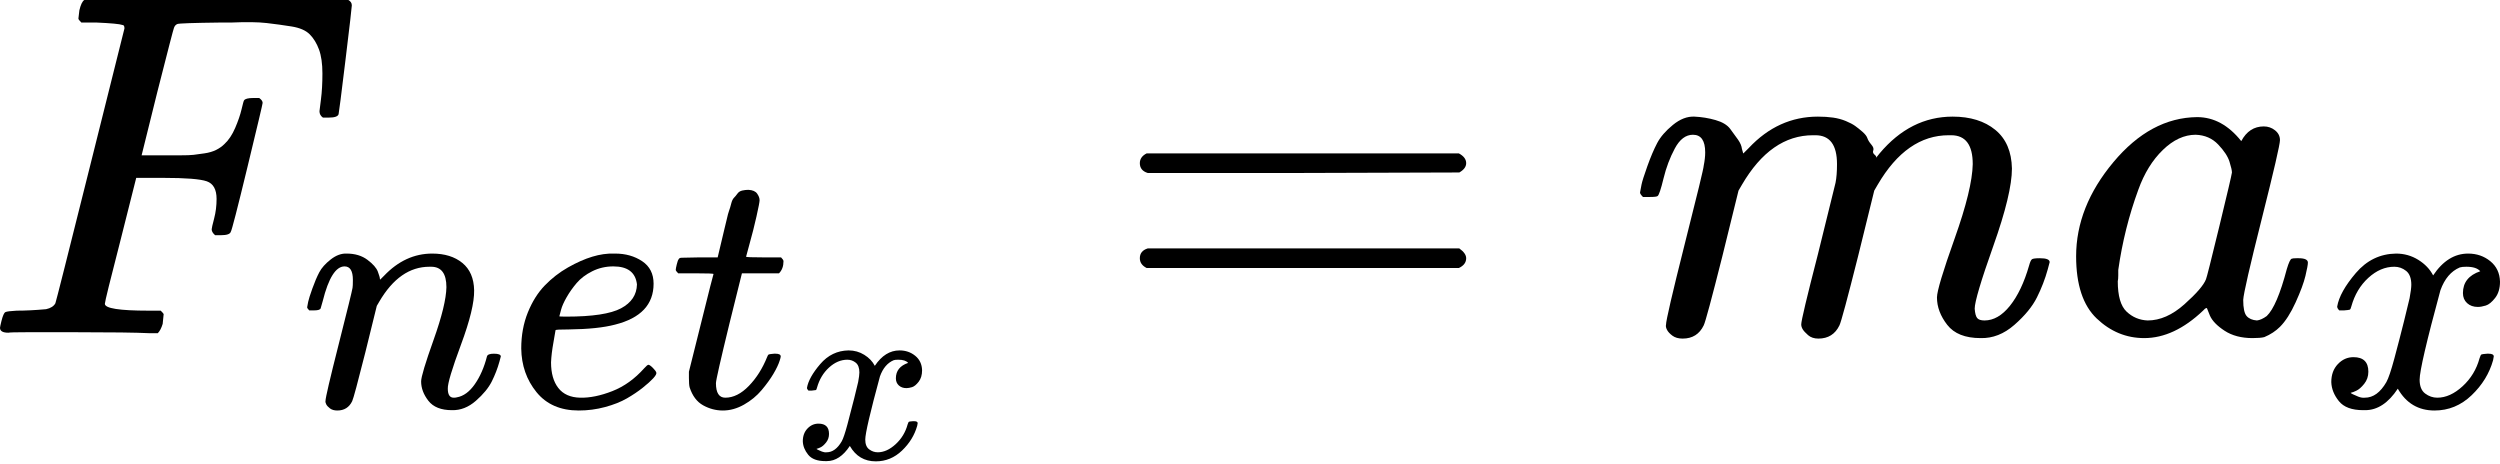 <svg width="560" height="104" viewBox="0 0 560 104" fill="none" xmlns="http://www.w3.org/2000/svg">
<path d="M1.866 74.527C0.622 74.527 0 74.161 0 73.429C0 73.283 0.11 72.771 0.329 71.893C0.622 70.722 0.915 70.063 1.207 69.917C1.5 69.771 2.342 69.661 3.732 69.588C5.708 69.588 7.903 69.478 10.317 69.258C11.342 69.039 12.037 68.6 12.403 67.941C12.549 67.575 15.147 57.295 20.196 37.099C25.245 16.903 27.806 6.659 27.879 6.366C27.879 5.854 27.733 5.598 27.44 5.598C26.855 5.378 24.916 5.195 21.623 5.049H18.22C17.781 4.61 17.562 4.317 17.562 4.171C17.562 4.025 17.635 3.403 17.781 2.305C18.074 1.061 18.44 0.293 18.879 -6.61612e-06H78.039C78.551 0.293 78.808 0.695 78.808 1.207C78.808 1.573 78.332 5.671 77.381 13.5C76.429 21.33 75.917 25.355 75.844 25.574C75.698 26.086 74.966 26.342 73.649 26.342H72.332C71.82 25.977 71.563 25.501 71.563 24.915C71.563 24.842 71.673 23.964 71.893 22.281C72.112 20.598 72.222 18.659 72.222 16.464C72.222 14.269 71.966 12.476 71.454 11.086C70.941 9.695 70.246 8.561 69.368 7.683C68.49 6.805 67.136 6.22 65.307 5.927C63.478 5.634 61.612 5.378 59.709 5.159C57.807 4.939 55.173 4.903 51.807 5.049H49.282C43.282 5.122 40.099 5.232 39.733 5.378C39.367 5.525 39.111 5.817 38.965 6.256C38.892 6.329 37.648 11.122 35.233 20.635L31.721 34.794H37.757C37.977 34.794 38.818 34.794 40.282 34.794C41.745 34.794 42.77 34.757 43.355 34.684C43.941 34.611 44.745 34.501 45.77 34.355C46.794 34.208 47.672 33.952 48.404 33.587C49.136 33.221 49.758 32.782 50.27 32.269C51.221 31.391 52.026 30.184 52.685 28.647C53.343 27.111 53.819 25.72 54.112 24.476C54.404 23.233 54.587 22.574 54.66 22.501C54.88 22.135 55.575 21.952 56.746 21.952H58.063C58.575 22.318 58.831 22.684 58.831 23.049C58.831 23.269 57.697 28.062 55.429 37.428C53.16 46.794 51.916 51.624 51.697 51.916C51.55 52.428 50.819 52.685 49.502 52.685H48.184C47.672 52.246 47.416 51.807 47.416 51.367C47.416 51.148 47.599 50.343 47.965 48.953C48.331 47.562 48.514 46.099 48.514 44.562C48.514 42.44 47.782 41.123 46.319 40.611C44.855 40.099 41.599 39.843 36.55 39.843H30.513L27.001 53.782C24.659 62.856 23.489 67.612 23.489 68.051C23.489 69.075 26.745 69.588 33.257 69.588H36.001C36.44 70.027 36.66 70.283 36.66 70.356C36.66 70.429 36.587 71.161 36.44 72.551C36.148 73.502 35.782 74.198 35.343 74.637H33.477C30.477 74.49 24.952 74.417 16.903 74.417C12.147 74.417 8.525 74.417 6.037 74.417C3.549 74.417 2.159 74.454 1.866 74.527Z" fill="black"/>
<path d="M68.802 68.829C68.854 68.519 68.932 68.105 69.035 67.588C69.139 67.07 69.449 66.088 69.966 64.639C70.484 63.19 71.001 61.975 71.519 60.992C72.036 60.009 72.889 59.052 74.079 58.12C75.269 57.189 76.459 56.75 77.649 56.801C79.511 56.801 81.063 57.267 82.305 58.198C83.546 59.129 84.323 60.009 84.633 60.837C84.943 61.664 85.099 62.207 85.099 62.466C85.099 62.57 85.124 62.621 85.176 62.621L86.03 61.768C89.186 58.457 92.781 56.801 96.816 56.801C99.61 56.801 101.86 57.5 103.567 58.897C105.275 60.293 106.154 62.337 106.206 65.027C106.258 67.717 105.275 71.778 103.257 77.21C101.239 82.642 100.256 85.927 100.308 87.065C100.308 88.41 100.748 89.083 101.627 89.083C101.938 89.083 102.171 89.057 102.326 89.005C103.826 88.747 105.171 87.764 106.361 86.057C107.551 84.349 108.456 82.28 109.077 79.849C109.18 79.435 109.698 79.228 110.629 79.228C111.664 79.228 112.181 79.435 112.181 79.849C112.181 79.9 112.078 80.288 111.871 81.013C111.457 82.513 110.888 83.987 110.163 85.436C109.439 86.884 108.249 88.333 106.594 89.781C104.938 91.23 103.154 91.928 101.239 91.877C98.808 91.877 97.049 91.178 95.963 89.781C94.876 88.385 94.333 86.936 94.333 85.436C94.333 84.453 95.264 81.349 97.127 76.124C98.989 70.899 99.946 66.967 99.998 64.329C99.998 61.276 98.86 59.75 96.583 59.75H96.195C91.746 59.75 87.996 62.363 84.943 67.588L84.4 68.519L81.839 78.917C80.132 85.694 79.149 89.342 78.891 89.859C78.218 91.256 77.106 91.954 75.554 91.954C74.881 91.954 74.338 91.799 73.924 91.489C73.51 91.178 73.226 90.868 73.07 90.557C72.915 90.247 72.864 89.988 72.915 89.781C72.915 89.109 73.898 84.893 75.864 77.132C77.83 69.373 78.865 65.156 78.968 64.484C79.02 64.225 79.046 63.63 79.046 62.699C79.046 60.681 78.425 59.672 77.183 59.672C75.218 59.672 73.588 62.259 72.294 67.433C71.984 68.467 71.829 69.01 71.829 69.062C71.725 69.373 71.234 69.528 70.355 69.528H69.268C68.958 69.217 68.802 68.984 68.802 68.829Z" fill="black"/>
<path d="M116.759 78.064C116.759 75.115 117.251 72.425 118.234 69.993C119.217 67.562 120.484 65.544 122.036 63.941C123.588 62.337 125.321 60.992 127.235 59.905C129.15 58.819 130.96 58.017 132.667 57.5C134.375 56.982 136.004 56.75 137.556 56.801H137.789C140.117 56.801 142.135 57.37 143.842 58.508C145.549 59.647 146.403 61.328 146.403 63.553C146.403 68.209 143.531 71.261 137.789 72.709C135.254 73.382 131.788 73.744 127.391 73.796C125.476 73.796 124.494 73.847 124.442 73.951C124.442 74.054 124.287 74.96 123.976 76.667C123.666 78.374 123.485 79.874 123.433 81.168C123.433 83.599 123.976 85.513 125.063 86.91C126.149 88.307 127.779 89.031 129.951 89.083C132.124 89.135 134.53 88.643 137.168 87.609C139.807 86.574 142.186 84.867 144.307 82.487C144.773 81.97 145.083 81.711 145.239 81.711C145.446 81.711 145.782 81.944 146.247 82.409C146.713 82.875 146.972 83.237 147.023 83.496C147.075 83.754 146.842 84.168 146.325 84.737C145.808 85.306 145.032 86.005 143.997 86.833C142.962 87.66 141.772 88.462 140.427 89.238C139.082 90.014 137.453 90.661 135.539 91.178C133.624 91.695 131.659 91.954 129.641 91.954C125.554 91.954 122.398 90.583 120.174 87.841C117.949 85.1 116.811 81.84 116.759 78.064ZM142.678 63.708C142.367 61.018 140.608 59.672 137.401 59.672C135.694 59.672 134.116 60.035 132.667 60.759C131.219 61.483 130.055 62.363 129.175 63.397C128.296 64.432 127.546 65.493 126.925 66.579C126.304 67.665 125.89 68.597 125.683 69.373C125.476 70.148 125.347 70.64 125.295 70.847C125.295 70.899 125.813 70.924 126.847 70.924C132.693 70.924 136.78 70.304 139.108 69.062C141.436 67.82 142.626 66.036 142.678 63.708Z" fill="black"/>
<path d="M151.912 61.224C151.55 60.862 151.369 60.604 151.369 60.449C151.369 60.242 151.447 59.828 151.602 59.207C151.757 58.586 151.886 58.224 151.99 58.12C152.093 57.862 152.326 57.733 152.688 57.733C153.05 57.733 154.37 57.707 156.646 57.655H160.759L162.233 51.447C162.388 50.878 162.569 50.128 162.776 49.197C162.983 48.265 163.164 47.593 163.319 47.179C163.475 46.765 163.63 46.248 163.785 45.627C163.94 45.006 164.147 44.566 164.406 44.308C164.665 44.049 164.923 43.739 165.182 43.377C165.441 43.014 165.803 42.782 166.268 42.678C166.734 42.575 167.199 42.523 167.665 42.523C168.596 42.575 169.243 42.859 169.605 43.377C169.967 43.894 170.148 44.385 170.148 44.851C170.148 45.213 169.915 46.429 169.45 48.498C168.984 50.567 168.467 52.611 167.898 54.629L167.122 57.5C167.122 57.603 168.415 57.655 171.002 57.655H174.959C175.322 58.017 175.503 58.302 175.503 58.508C175.503 59.647 175.166 60.552 174.494 61.224H166.191L163.397 72.477C161.379 80.754 160.371 85.203 160.371 85.824C160.371 87.997 161.069 89.083 162.466 89.083C164.277 89.083 166.035 88.204 167.743 86.445C169.45 84.686 170.821 82.513 171.855 79.926C171.959 79.616 172.088 79.435 172.243 79.383C172.399 79.331 172.787 79.279 173.407 79.228H173.718C174.494 79.228 174.882 79.435 174.882 79.849C174.882 80.004 174.804 80.314 174.649 80.78C174.39 81.608 173.925 82.59 173.252 83.728C172.58 84.867 171.7 86.082 170.614 87.376C169.527 88.669 168.208 89.755 166.656 90.635C165.104 91.514 163.526 91.954 161.923 91.954C160.371 91.954 158.896 91.566 157.499 90.79C156.103 90.014 155.094 88.669 154.473 86.755C154.37 86.341 154.318 85.643 154.318 84.66V83.263L157.034 72.399C158.845 65.105 159.776 61.431 159.827 61.38C159.827 61.276 158.508 61.224 155.87 61.224H151.912Z" fill="black"/>
<path d="M180.761 86.885C181.017 85.349 182.005 83.575 183.724 81.563C185.443 79.552 187.564 78.528 190.088 78.491C191.368 78.491 192.538 78.82 193.599 79.479C194.66 80.137 195.446 80.96 195.958 81.947C197.494 79.643 199.342 78.491 201.499 78.491C202.853 78.491 204.023 78.893 205.011 79.698C205.998 80.503 206.51 81.582 206.547 82.935C206.547 83.996 206.291 84.855 205.779 85.513C205.267 86.172 204.773 86.574 204.298 86.721C203.822 86.867 203.401 86.94 203.036 86.94C202.341 86.94 201.774 86.739 201.335 86.337C200.896 85.934 200.677 85.404 200.677 84.745C200.677 83.063 201.591 81.911 203.42 81.289C203.017 80.814 202.286 80.576 201.225 80.576C200.75 80.576 200.402 80.612 200.183 80.686C198.793 81.271 197.769 82.478 197.11 84.306C194.916 92.39 193.819 97.108 193.819 98.461C193.819 99.485 194.111 100.217 194.696 100.656C195.282 101.095 195.922 101.314 196.617 101.314C197.97 101.314 199.305 100.711 200.622 99.504C201.938 98.297 202.835 96.815 203.31 95.06C203.42 94.694 203.529 94.493 203.639 94.456C203.749 94.42 204.041 94.383 204.517 94.347H204.736C205.285 94.347 205.559 94.493 205.559 94.785C205.559 94.822 205.523 95.023 205.45 95.389C204.864 97.474 203.731 99.321 202.048 100.93C200.366 102.539 198.409 103.344 196.178 103.344C193.617 103.344 191.679 102.192 190.362 99.888C188.863 102.155 187.144 103.289 185.205 103.289H184.876C183.084 103.289 181.804 102.814 181.035 101.863C180.267 100.912 179.865 99.906 179.829 98.845C179.829 97.675 180.176 96.724 180.871 95.992C181.566 95.261 182.389 94.895 183.34 94.895C184.913 94.895 185.699 95.663 185.699 97.199C185.699 97.931 185.479 98.571 185.041 99.12C184.602 99.668 184.181 100.034 183.779 100.217C183.376 100.4 183.139 100.491 183.065 100.491L182.901 100.546C182.901 100.583 183.011 100.656 183.23 100.766C183.449 100.875 183.742 101.003 184.108 101.15C184.474 101.296 184.821 101.351 185.15 101.314C186.467 101.314 187.601 100.491 188.552 98.845C188.881 98.26 189.302 97.016 189.814 95.115C190.326 93.213 190.838 91.238 191.35 89.189C191.862 87.141 192.154 85.934 192.228 85.568C192.41 84.581 192.502 83.868 192.502 83.429C192.502 82.405 192.228 81.673 191.679 81.234C191.13 80.795 190.509 80.576 189.814 80.576C188.351 80.576 186.979 81.161 185.699 82.331C184.419 83.502 183.523 85.001 183.011 86.83C182.937 87.159 182.846 87.342 182.736 87.379C182.627 87.415 182.334 87.452 181.858 87.489H181.09C180.871 87.269 180.761 87.068 180.761 86.885Z" fill="black"/>
<path d="M255.323 36.55C255.323 35.599 255.835 34.867 256.86 34.355H326.777C327.874 34.94 328.423 35.672 328.423 36.55C328.423 37.355 327.911 38.05 326.886 38.635L291.983 38.745H257.079C255.908 38.379 255.323 37.648 255.323 36.55ZM255.323 57.843C255.323 56.746 255.908 56.014 257.079 55.648H326.886C327.911 56.38 328.423 57.112 328.423 57.843C328.423 58.795 327.874 59.526 326.777 60.039H256.86C255.835 59.526 255.323 58.795 255.323 57.843Z" fill="black"/>
<path d="M367.366 43.136C367.439 42.697 367.549 42.111 367.695 41.379C367.841 40.648 368.28 39.257 369.012 37.209C369.744 35.16 370.476 33.44 371.207 32.05C371.939 30.66 373.11 29.306 374.72 27.989C376.329 26.672 377.939 26.05 379.549 26.123C381.159 26.196 382.732 26.452 384.269 26.891C385.805 27.33 386.903 27.989 387.562 28.867C388.22 29.745 388.805 30.55 389.318 31.282C389.83 32.013 390.123 32.708 390.196 33.367L390.415 34.135C390.415 34.282 390.452 34.355 390.525 34.355L391.732 33.147C396.123 28.464 401.281 26.123 407.209 26.123C408.452 26.123 409.587 26.196 410.611 26.342C411.635 26.489 412.587 26.745 413.465 27.111C414.343 27.477 415.038 27.842 415.55 28.208C416.062 28.574 416.611 29.013 417.197 29.525C417.782 30.038 418.148 30.513 418.294 30.952C418.441 31.391 418.733 31.867 419.172 32.379C419.611 32.891 419.758 33.33 419.611 33.696C419.465 34.062 419.575 34.391 419.941 34.684C420.306 34.977 420.38 35.233 420.16 35.452L421.038 34.355C425.648 28.867 431.1 26.123 437.392 26.123C441.344 26.123 444.527 27.111 446.942 29.086C449.356 31.062 450.6 33.952 450.673 37.757C450.673 41.489 449.283 47.27 446.502 55.099C443.722 62.929 442.332 67.612 442.332 69.149C442.405 70.173 442.588 70.868 442.88 71.234C443.173 71.6 443.722 71.783 444.527 71.783C446.576 71.783 448.478 70.685 450.234 68.49C451.99 66.295 453.417 63.295 454.515 59.49C454.734 58.685 454.954 58.209 455.173 58.063C455.393 57.916 455.978 57.843 456.93 57.843C458.393 57.843 459.125 58.136 459.125 58.721C459.125 58.795 458.979 59.343 458.686 60.368C458.1 62.49 457.296 64.575 456.271 66.624C455.247 68.673 453.564 70.722 451.222 72.771C448.881 74.82 446.356 75.807 443.649 75.734C440.21 75.734 437.722 74.746 436.185 72.771C434.648 70.795 433.88 68.746 433.88 66.624C433.88 65.234 435.197 60.843 437.831 53.453C440.466 46.062 441.819 40.501 441.893 36.77C441.893 32.452 440.283 30.294 437.063 30.294H436.514C430.221 30.294 424.916 33.989 420.599 41.379L419.831 42.697L416.209 57.404C413.794 66.99 412.404 72.149 412.038 72.88C411.087 74.856 409.513 75.844 407.318 75.844C406.367 75.844 405.599 75.588 405.013 75.076C404.428 74.563 404.025 74.124 403.806 73.758C403.586 73.393 403.477 73.027 403.477 72.661C403.477 71.856 404.721 66.624 407.209 56.965L411.16 40.94C411.379 39.843 411.489 38.453 411.489 36.77C411.489 32.452 409.879 30.294 406.66 30.294H406.111C399.818 30.294 394.513 33.989 390.196 41.379L389.427 42.697L385.805 57.404C383.391 66.99 382 72.149 381.634 72.88C380.683 74.856 379.11 75.844 376.915 75.844C375.964 75.844 375.195 75.624 374.61 75.185C374.024 74.746 373.622 74.307 373.403 73.868C373.183 73.429 373.11 73.063 373.183 72.771C373.183 71.819 374.573 65.819 377.354 54.77C380.208 43.501 381.634 37.611 381.634 37.099C381.854 36.001 381.964 35.013 381.964 34.135C381.964 31.501 381.049 30.184 379.22 30.184C377.61 30.184 376.256 31.208 375.159 33.257C374.061 35.306 373.22 37.538 372.634 39.953C372.049 42.367 371.61 43.684 371.317 43.904C371.171 44.05 370.585 44.123 369.561 44.123H368.024C367.585 43.684 367.366 43.355 367.366 43.136Z" fill="black"/>
<path d="M465.052 57.404C465.052 50.014 467.832 42.989 473.394 36.331C478.955 29.672 485.211 26.306 492.163 26.233C495.894 26.233 499.187 28.025 502.041 31.611C503.212 29.416 504.895 28.318 507.09 28.318C508.041 28.318 508.883 28.611 509.614 29.196C510.346 29.782 510.712 30.513 510.712 31.391C510.712 32.343 509.358 38.196 506.651 48.953C503.943 59.709 502.553 65.783 502.48 67.173C502.48 69.002 502.736 70.21 503.248 70.795C503.761 71.38 504.529 71.71 505.553 71.783C506.212 71.71 506.944 71.38 507.748 70.795C509.285 69.332 510.785 65.819 512.249 60.258C512.688 58.795 513.053 58.026 513.346 57.953C513.493 57.88 513.858 57.843 514.444 57.843H514.883C516.273 57.843 516.968 58.173 516.968 58.831C516.968 59.27 516.785 60.258 516.419 61.795C516.054 63.331 515.322 65.307 514.224 67.722C513.127 70.136 511.956 71.966 510.712 73.21C509.761 74.161 508.59 74.929 507.2 75.515C506.614 75.661 505.736 75.734 504.565 75.734C502.078 75.734 499.992 75.185 498.309 74.088C496.626 72.99 495.529 71.856 495.016 70.685L494.358 69.039C494.285 68.966 494.138 69.002 493.919 69.149C493.772 69.295 493.626 69.441 493.48 69.588C489.162 73.685 484.772 75.734 480.309 75.734C476.284 75.734 472.735 74.271 469.662 71.344C466.589 68.417 465.052 63.77 465.052 57.404ZM499.955 38.635C499.955 38.196 499.773 37.392 499.407 36.221C499.041 35.05 498.199 33.769 496.882 32.379C495.565 30.989 493.882 30.257 491.833 30.184C489.272 30.184 486.821 31.318 484.479 33.587C482.138 35.855 480.309 38.818 478.991 42.477C476.869 48.258 475.369 54.258 474.491 60.478C474.491 60.697 474.491 61.1 474.491 61.685C474.491 62.27 474.455 62.709 474.381 63.002C474.381 66.295 475.04 68.563 476.357 69.807C477.674 71.051 479.247 71.71 481.077 71.783C483.857 71.783 486.601 70.576 489.309 68.161C492.016 65.746 493.626 63.88 494.138 62.563C494.285 62.27 495.272 58.356 497.102 50.819C498.931 43.282 499.882 39.221 499.955 38.635Z" fill="black"/>
<path d="M523.528 68.674C523.89 66.501 525.287 63.992 527.718 61.147C530.15 58.302 533.15 56.853 536.72 56.801C538.531 56.801 540.186 57.267 541.686 58.198C543.187 59.129 544.299 60.293 545.023 61.69C547.196 58.431 549.809 56.801 552.861 56.801C554.775 56.801 556.43 57.37 557.827 58.508C559.224 59.647 559.948 61.173 560 63.087C560 64.587 559.638 65.803 558.914 66.734C558.189 67.665 557.491 68.234 556.818 68.441C556.146 68.648 555.551 68.752 555.034 68.752C554.051 68.752 553.249 68.467 552.628 67.898C552.007 67.329 551.697 66.579 551.697 65.648C551.697 63.268 552.99 61.638 555.577 60.759C555.008 60.086 553.973 59.75 552.473 59.75C551.8 59.75 551.309 59.802 550.998 59.905C549.033 60.733 547.584 62.44 546.653 65.027C543.549 76.46 541.997 83.134 541.997 85.048C541.997 86.496 542.411 87.531 543.238 88.152C544.066 88.773 544.971 89.083 545.954 89.083C547.869 89.083 549.757 88.229 551.619 86.522C553.482 84.815 554.749 82.72 555.422 80.237C555.577 79.719 555.732 79.435 555.887 79.383C556.042 79.331 556.456 79.279 557.129 79.228H557.439C558.215 79.228 558.603 79.435 558.603 79.849C558.603 79.9 558.551 80.185 558.448 80.702C557.62 83.651 556.017 86.263 553.637 88.54C551.257 90.816 548.489 91.954 545.334 91.954C541.712 91.954 538.97 90.325 537.108 87.065C534.987 90.273 532.555 91.877 529.814 91.877H529.348C526.813 91.877 525.002 91.204 523.916 89.859C522.83 88.514 522.26 87.091 522.209 85.591C522.209 83.936 522.7 82.59 523.683 81.556C524.666 80.521 525.83 80.004 527.175 80.004C529.4 80.004 530.512 81.09 530.512 83.263C530.512 84.298 530.202 85.203 529.581 85.979C528.96 86.755 528.365 87.272 527.796 87.531C527.227 87.79 526.891 87.919 526.787 87.919L526.554 87.997C526.554 88.048 526.71 88.152 527.02 88.307C527.33 88.462 527.744 88.643 528.262 88.85C528.779 89.057 529.27 89.135 529.736 89.083C531.598 89.083 533.202 87.919 534.547 85.591C535.013 84.763 535.608 83.004 536.332 80.314C537.056 77.624 537.78 74.83 538.505 71.933C539.229 69.036 539.643 67.329 539.746 66.812C540.005 65.415 540.134 64.406 540.134 63.785C540.134 62.337 539.746 61.302 538.97 60.681C538.194 60.06 537.315 59.75 536.332 59.75C534.263 59.75 532.323 60.578 530.512 62.233C528.701 63.889 527.434 66.01 526.71 68.597C526.606 69.062 526.477 69.321 526.322 69.373C526.166 69.424 525.752 69.476 525.08 69.528H523.994C523.683 69.217 523.528 68.933 523.528 68.674Z" fill="black"/>
</svg>
